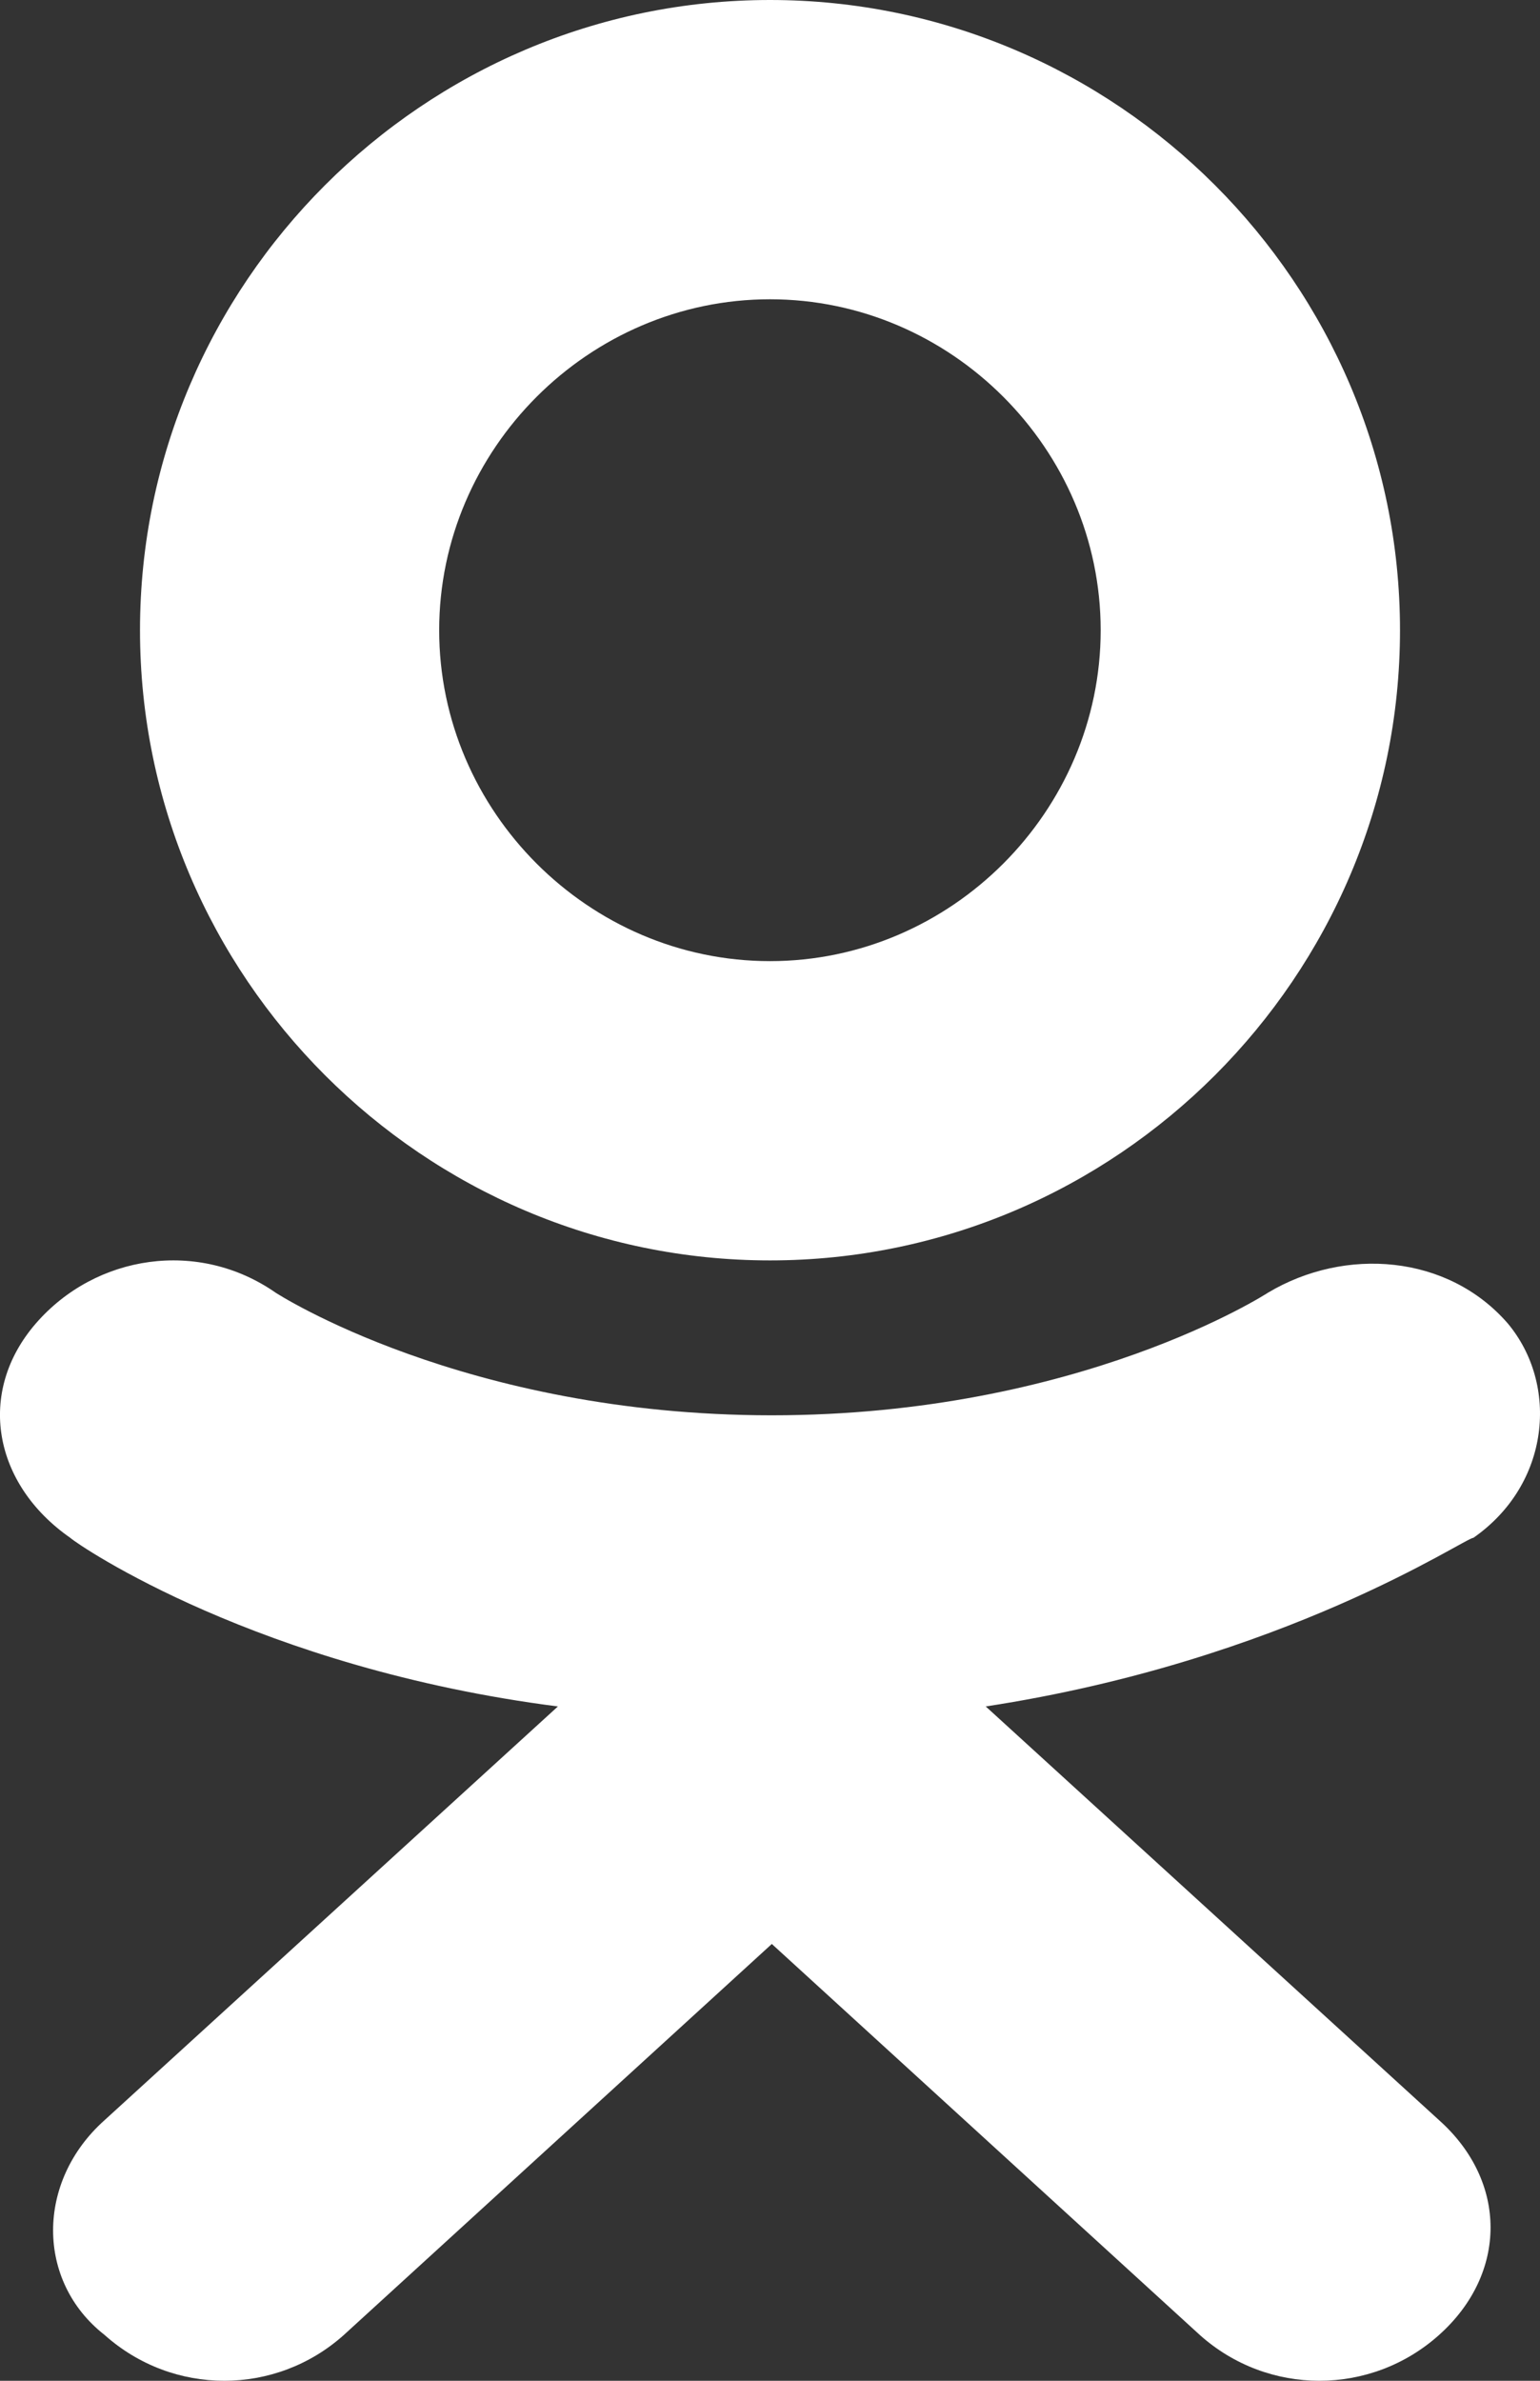 <svg width="11" height="17" viewBox="0 0 11 17" fill="none" xmlns="http://www.w3.org/2000/svg">
<rect x="0" y="0" width="11" height="17" fill="#333333" stroke="none"/>
<path fill-rule="evenodd" clip-rule="evenodd" d="M5.5 9C3.025 9 1 6.975 1 4.5C1 2.025 3.025 0 5.5 0C7.975 0 10 2.025 10 4.5C10 6.975 7.975 9 5.5 9ZM5.5 2.137C4.206 2.137 3.137 3.206 3.137 4.5C3.137 5.794 4.206 6.863 5.5 6.863C6.794 6.863 7.862 5.794 7.862 4.5C7.862 3.206 6.794 2.137 5.5 2.137Z" fill="white"/>
<path fill-rule="evenodd" clip-rule="evenodd" d="M10.769 9.449C10.341 8.957 9.608 8.902 9.058 9.23C9.058 9.23 7.713 10.106 5.513 10.106C3.313 10.106 1.968 9.23 1.968 9.23C1.418 8.847 0.685 8.957 0.257 9.449C-0.171 9.942 -0.048 10.598 0.502 10.981C0.563 11.036 1.846 11.911 3.985 12.185L0.746 15.14C0.257 15.577 0.257 16.289 0.746 16.672C0.991 16.891 1.296 17 1.602 17C1.907 17 2.213 16.891 2.457 16.672L5.513 13.881L8.569 16.672C8.813 16.891 9.119 17 9.424 17C9.73 17 10.036 16.891 10.28 16.672C10.769 16.234 10.769 15.577 10.28 15.14L7.041 12.185C9.18 11.857 10.463 10.981 10.524 10.981C11.074 10.598 11.136 9.887 10.769 9.449Z" fill="white"/>
</svg>
